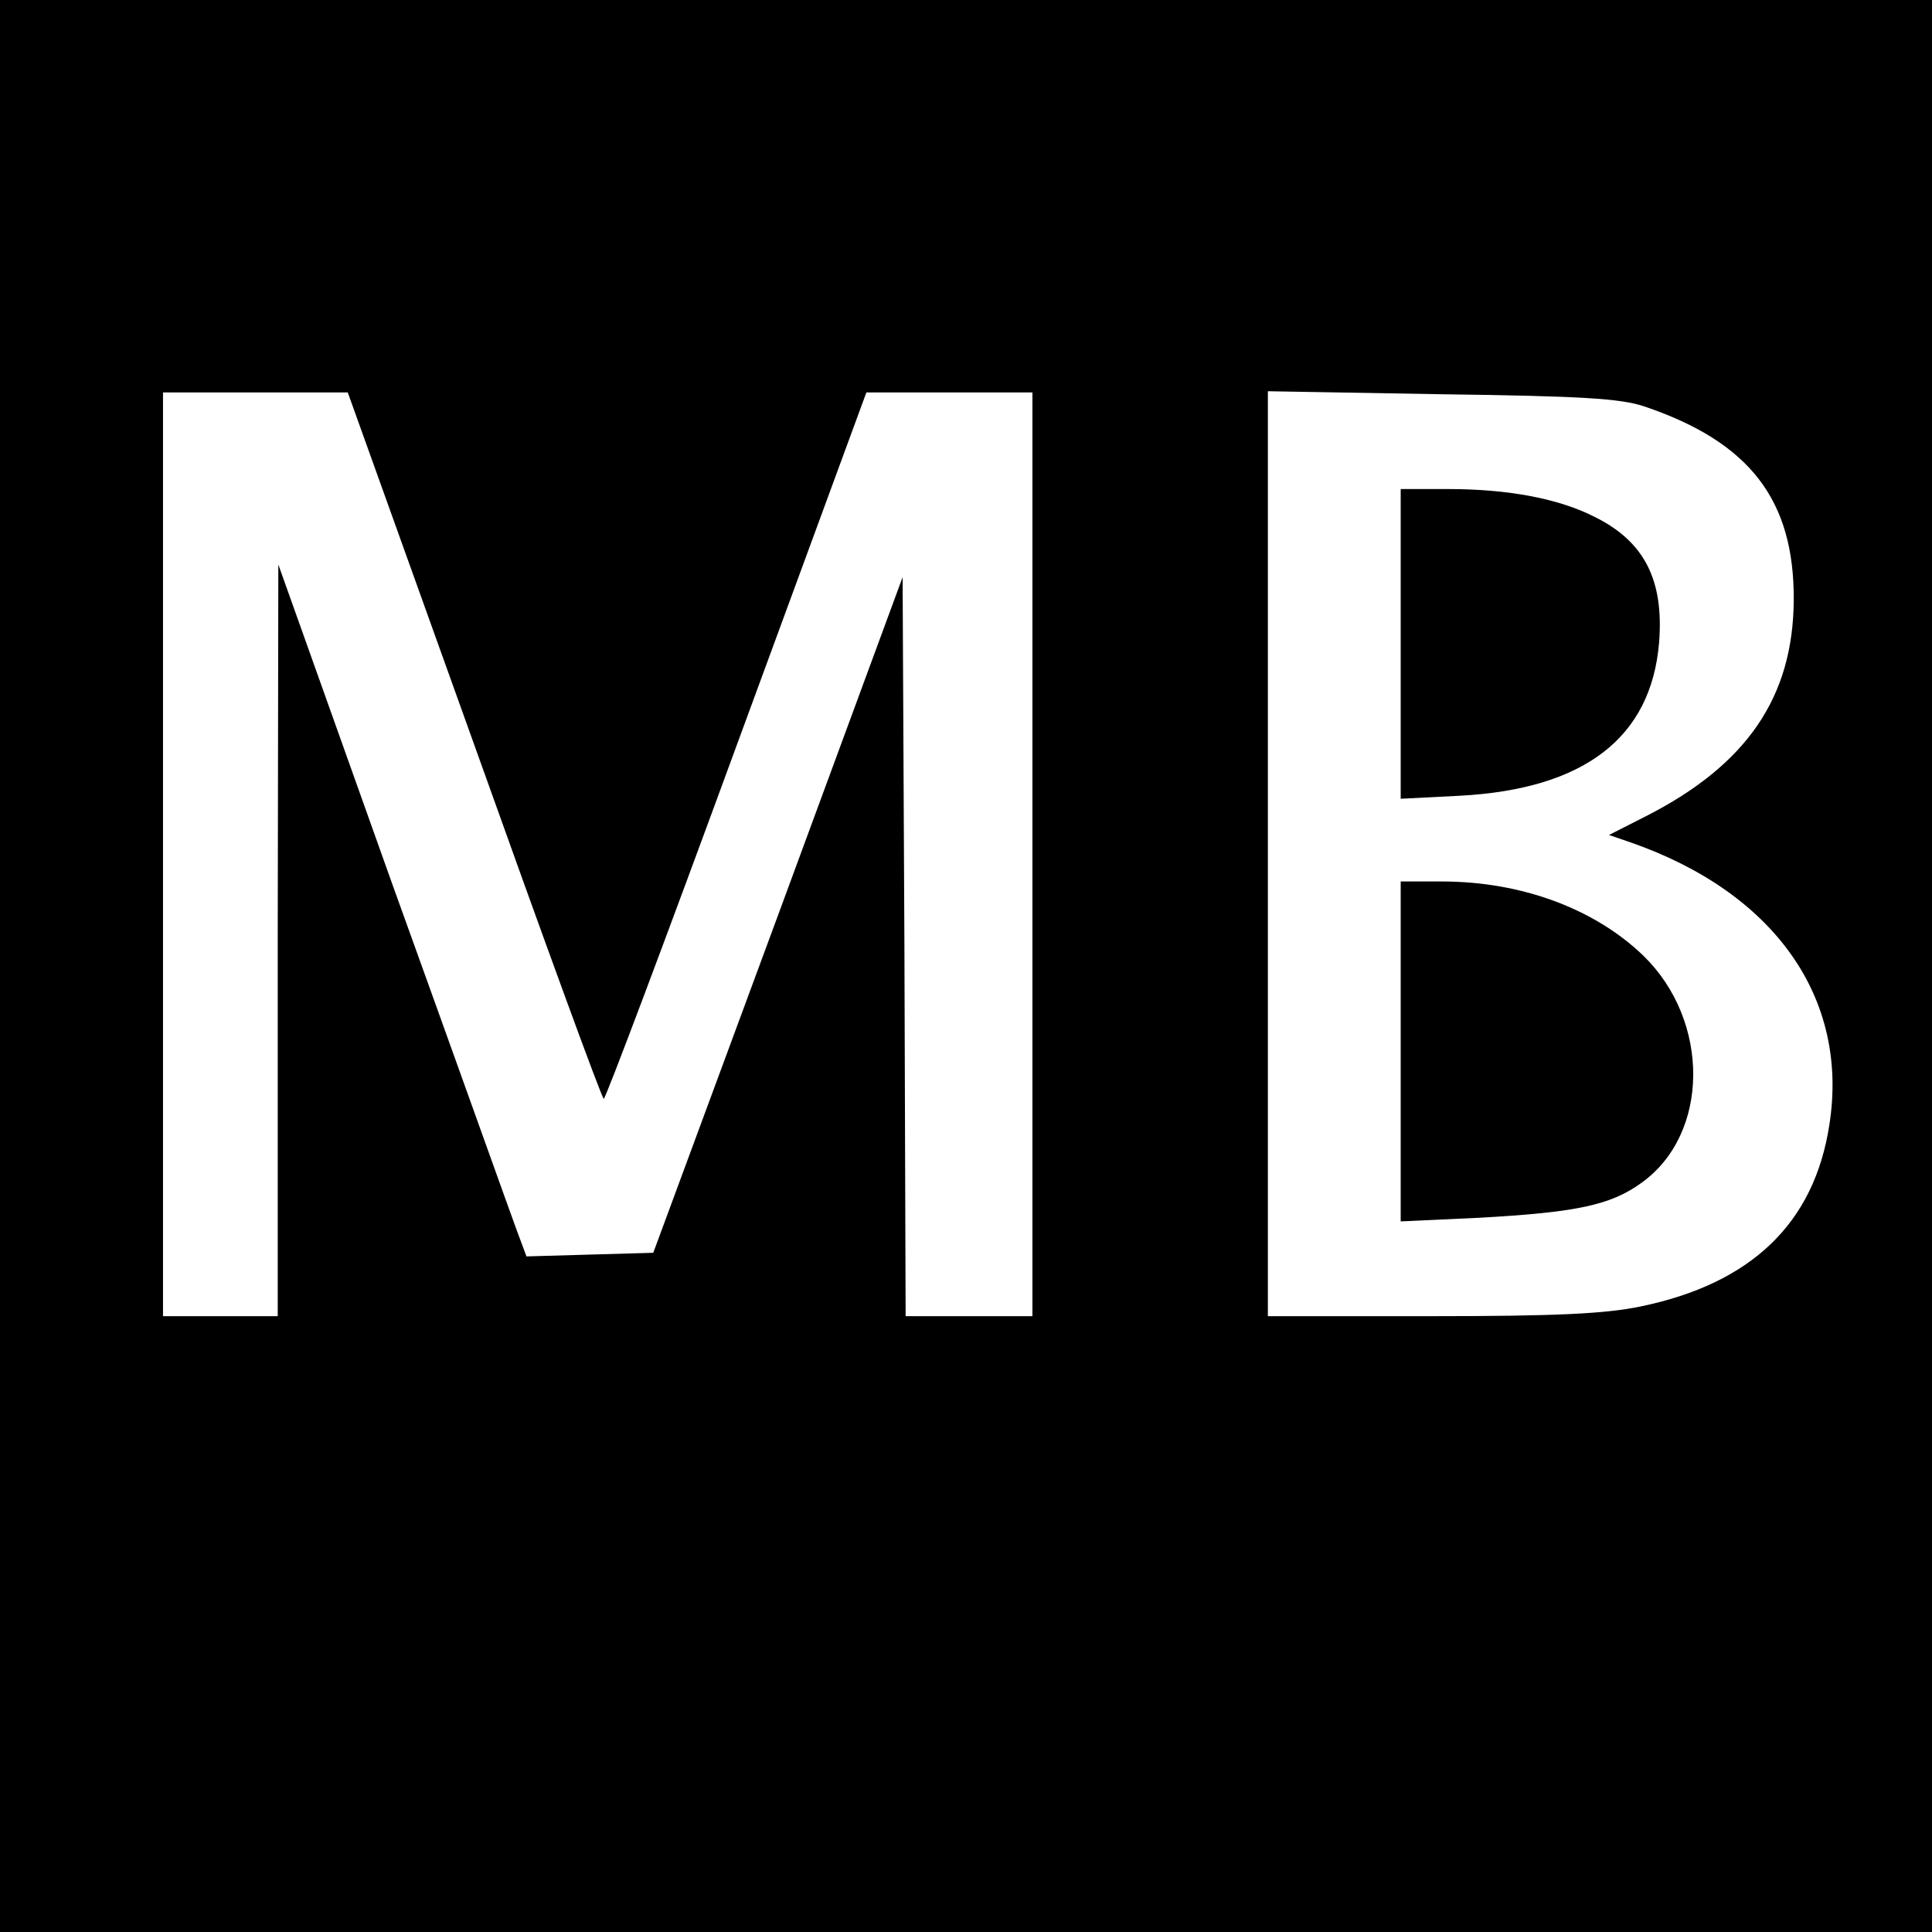 <?xml version="1.0" standalone="no"?>
<!DOCTYPE svg PUBLIC "-//W3C//DTD SVG 20010904//EN"
 "http://www.w3.org/TR/2001/REC-SVG-20010904/DTD/svg10.dtd">
<svg version="1.0" xmlns="http://www.w3.org/2000/svg"
 width="320pt" height="320pt" viewBox="0 0 320 320"
 preserveAspectRatio="xMidYMid meet">
<g transform="translate(0,320) scale(0.1,-0.1)"
fill="#000000" stroke="none">
<path d="M0 1600 l0 -1600 1600 0 1600 0 0 1600 0 1600 -1600 0 -1600 0 0
-1600z m786 365 c115 -322 211 -585 214 -585 3 0 102 263 220 585 l215 585
138 0 137 0 0 -765 0 -765 -105 0 -105 0 -2 612 -3 612 -206 -559 -207 -560
-105 -3 -105 -3 -16 43 c-9 24 -101 282 -206 573 l-189 530 -1 -622 0 -623
-95 0 -95 0 0 765 0 765 153 0 153 0 210 -585z m1937 562 c175 -59 249 -155
248 -321 -1 -161 -78 -273 -245 -358 l-61 -31 35 -12 c239 -83 363 -258 330
-468 -25 -163 -129 -263 -313 -301 -58 -12 -139 -16 -347 -16 l-270 0 0 766 0
766 288 -5 c231 -3 296 -7 335 -20z"/>
<path d="M2320 2134 l0 -257 98 5 c206 11 317 96 330 254 8 103 -24 167 -107
208 -59 30 -142 46 -243 46 l-78 0 0 -256z"/>
<path d="M2320 1458 l0 -281 130 6 c162 9 218 21 269 58 113 81 114 268 3 376
-81 78 -202 123 -334 123 l-68 0 0 -282z"/>
</g>
</svg>
